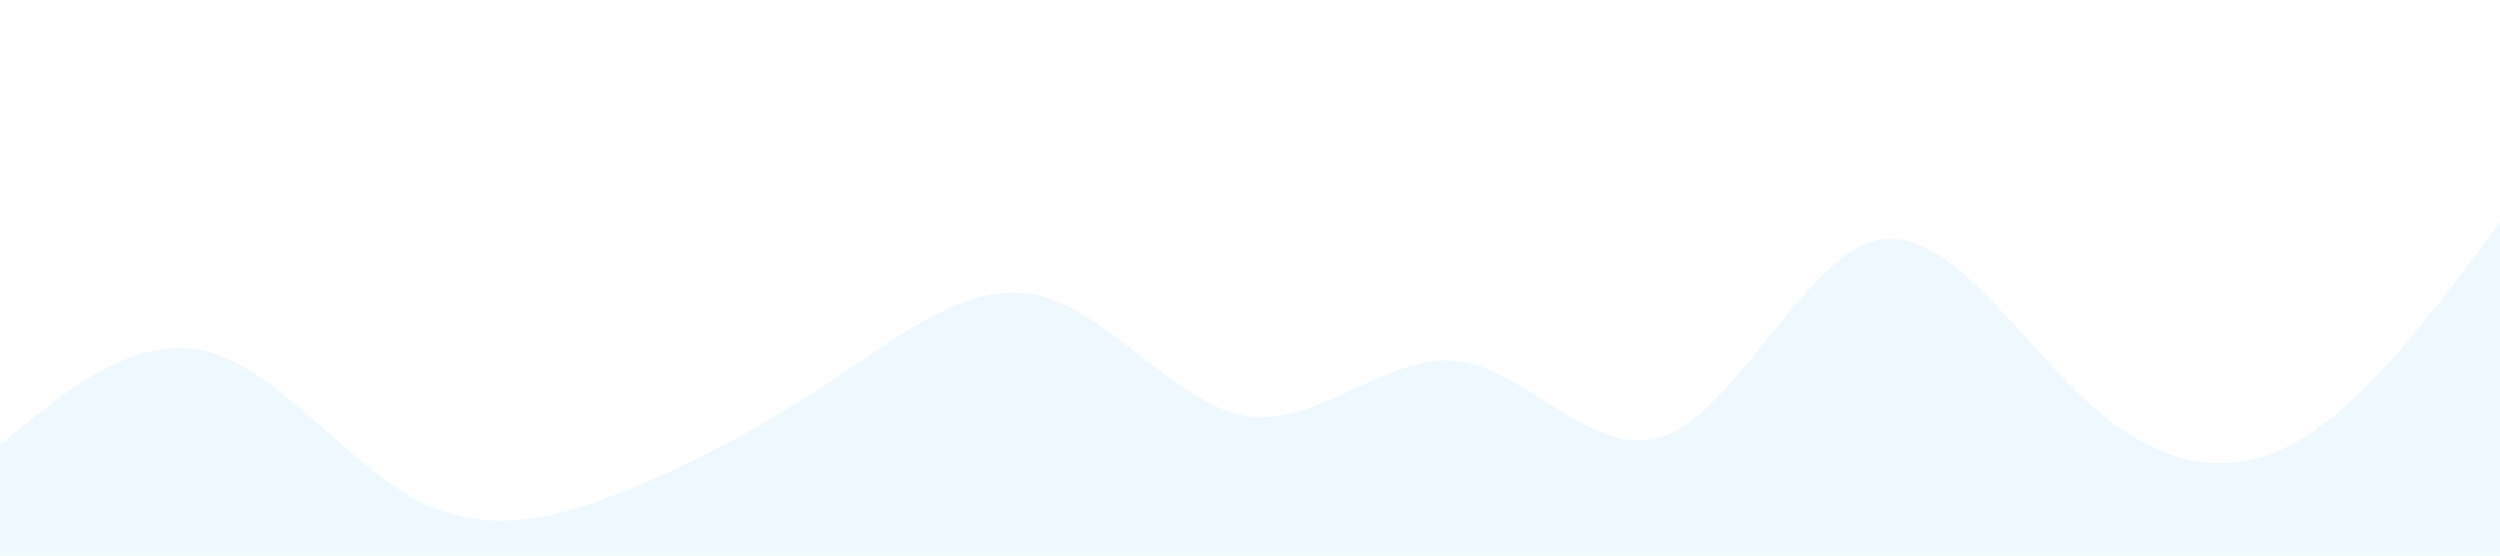 <?xml version="1.0" standalone="no"?><svg xmlns="http://www.w3.org/2000/svg" viewBox="0 0 1440 320"><path fill="#0099ff" fill-opacity="0.07" d="M0,256L20,240C40,224,80,192,120,202.7C160,213,200,267,240,288C280,309,320,299,360,282.7C400,267,440,245,480,218.7C520,192,560,160,600,170.7C640,181,680,235,720,240C760,245,800,203,840,208C880,213,920,267,960,250.7C1000,235,1040,149,1080,138.7C1120,128,1160,192,1200,229.3C1240,267,1280,277,1320,256C1360,235,1400,181,1420,154.7L1440,128L1440,320L1420,320C1400,320,1360,320,1320,320C1280,320,1240,320,1200,320C1160,320,1120,320,1080,320C1040,320,1000,320,960,320C920,320,880,320,840,320C800,320,760,320,720,320C680,320,640,320,600,320C560,320,520,320,480,320C440,320,400,320,360,320C320,320,280,320,240,320C200,320,160,320,120,320C80,320,40,320,20,320L0,320Z"></path></svg>